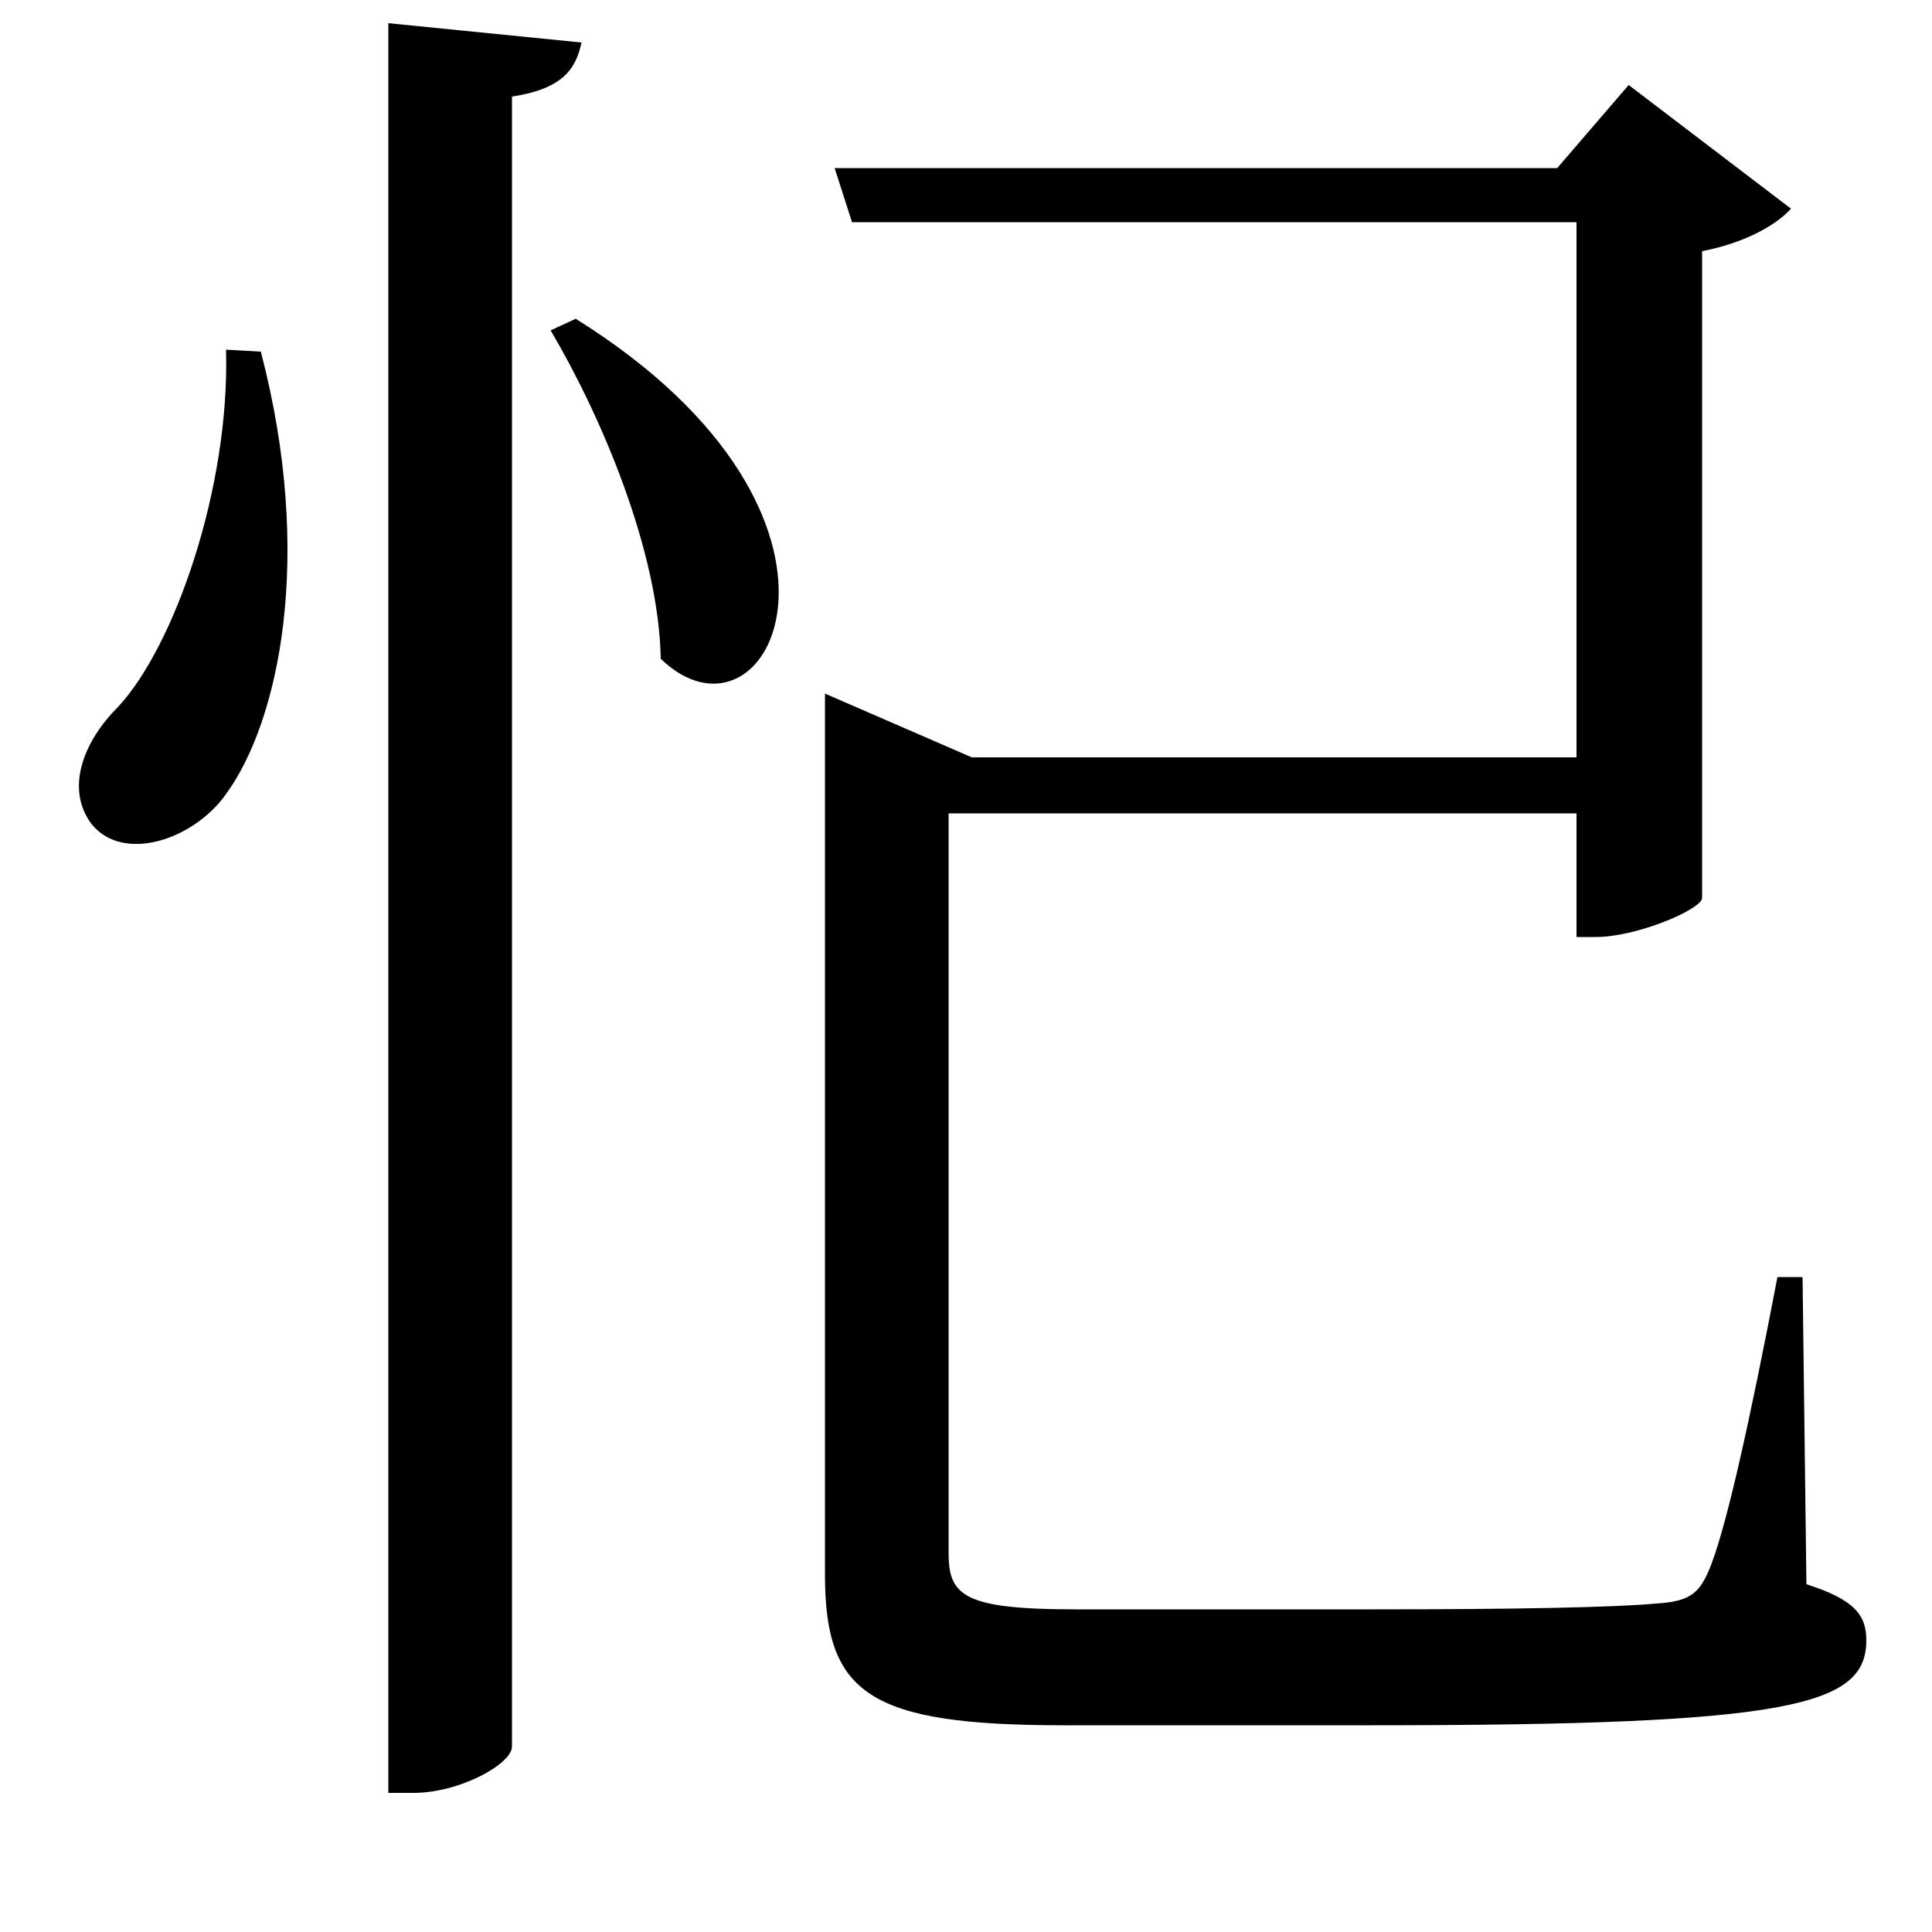 <svg xmlns="http://www.w3.org/2000/svg"
    viewBox="0 0 1000 1000">
  <!--
© 2017-2024 Adobe (http://www.adobe.com/).
Noto is a trademark of Google Inc.
This Font Software is licensed under the SIL Open Font License, Version 1.1. This Font Software is distributed on an "AS IS" BASIS, WITHOUT WARRANTIES OR CONDITIONS OF ANY KIND, either express or implied. See the SIL Open Font License for the specific language, permissions and limitations governing your use of this Font Software.
http://scripts.sil.org/OFL
  -->
<path d="M201 12L201 928 214 928C238 928 265 913 265 904L265 50C291 46 298 36 301 22ZM117 181C119 253 90 335 61 366 43 384 34 408 47 426 63 447 100 435 117 411 144 374 163 289 135 182ZM298 165L285 171C311 215 341 285 342 341 398 395 463 268 298 165ZM427 392L427 815C427 877 450 893 551 893L710 893C927 893 966 883 966 849 966 836 960 828 935 820L933 661 920 661C906 734 893 794 884 814 879 825 874 829 857 830 836 832 783 833 711 833L557 833C499 833 491 826 491 804L491 421 816 421 816 485 826 485C847 485 880 471 881 465L881 130C902 126 919 117 927 108L843 44 806 87 432 87 441 115 816 115 816 392 503 392 427 359Z"/>
</svg>